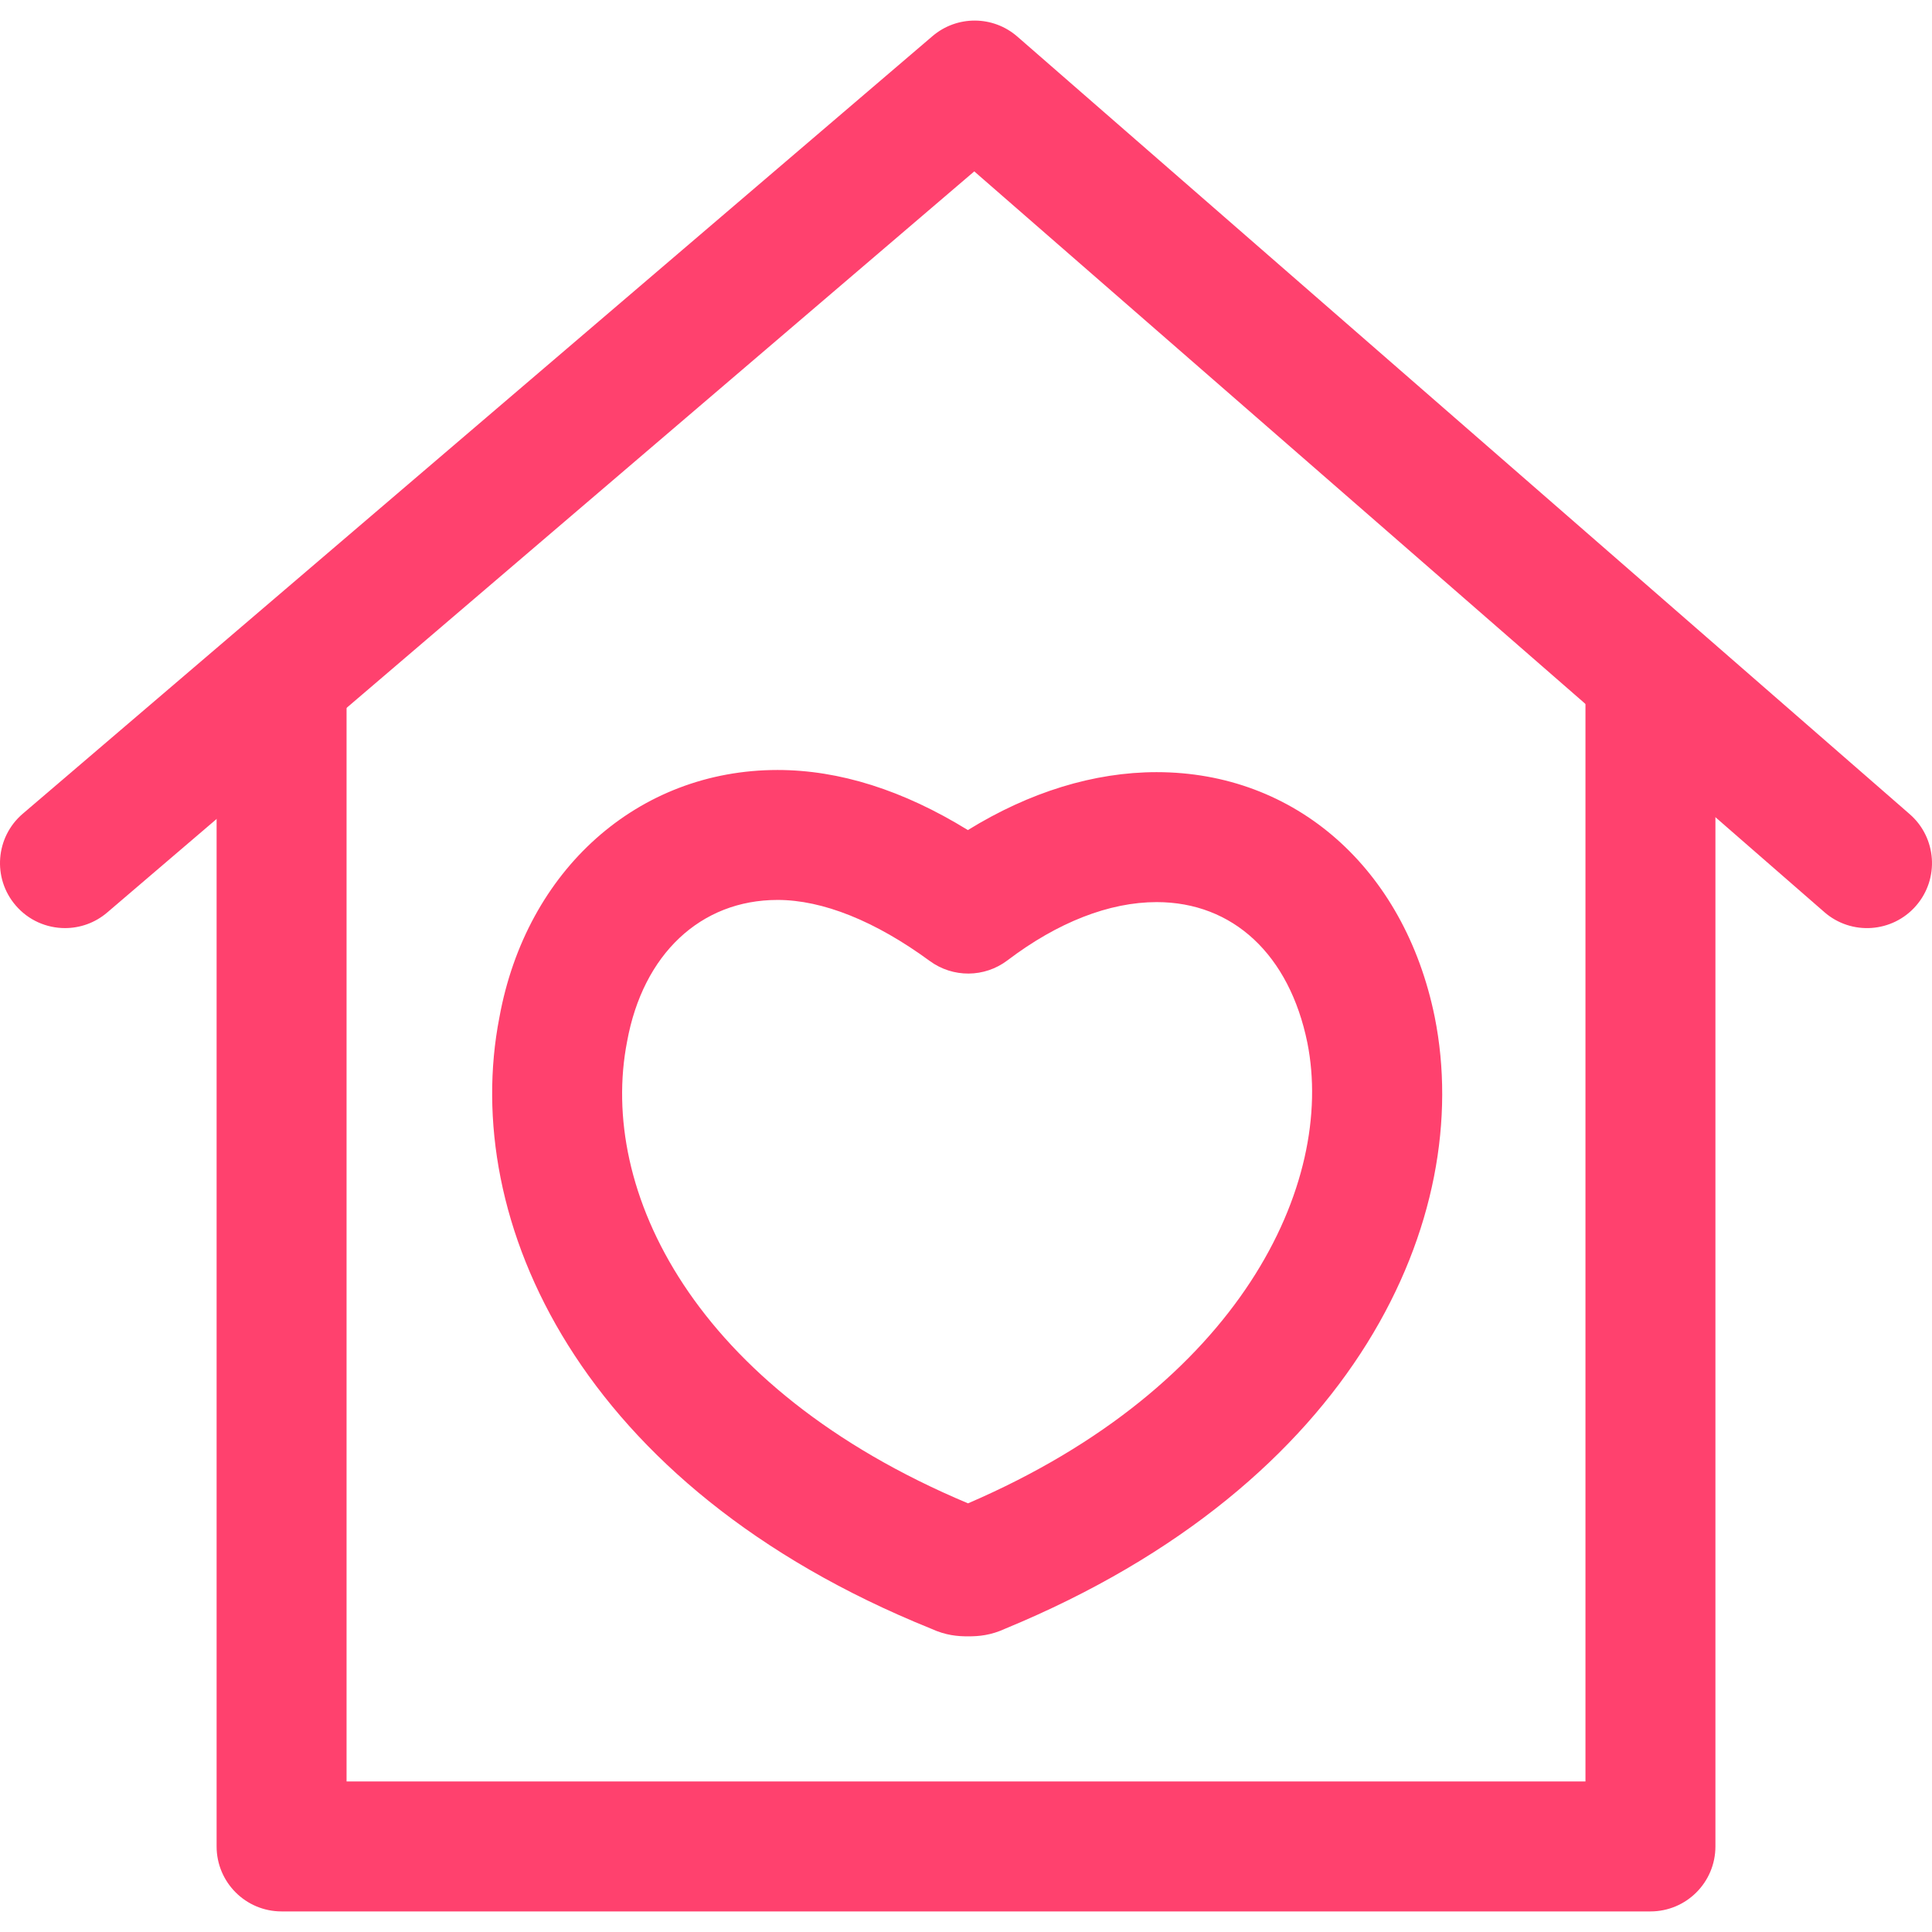 <?xml version="1.0"?>
<svg xmlns="http://www.w3.org/2000/svg" xmlns:xlink="http://www.w3.org/1999/xlink" xmlns:svgjs="http://svgjs.com/svgjs" version="1.1" width="512" height="512" x="0" y="0" viewBox="0 0 512.001 512.001" style="enable-background:new 0 0 512 512" xml:space="preserve" class=""><g>
<g xmlns="http://www.w3.org/2000/svg">
	<g>
		<path d="M420.166,179.946v292.161H91.843V178.224H57.403v311.103c0,9.511,7.709,17.22,17.22,17.22h362.762    c9.511,0,17.22-7.709,17.22-17.22V179.946H420.166z" fill="#ff416e" data-original="#000000" style="" class=""/>
	</g>
</g>
<g xmlns="http://www.w3.org/2000/svg">
	<g>
		<path d="M506.092,215.758L269.608,9.695c-6.44-5.614-16.014-5.66-22.5-0.109L6.031,215.648c-7.227,6.176-8.082,17.048-1.9,24.274    c3.409,3.989,8.237,6.033,13.098,6.033c3.961,0,7.938-1.355,11.181-4.133L258.191,45.42l225.28,196.299    c7.163,6.251,18.046,5.505,24.291-1.67C514.013,232.88,513.261,222.003,506.092,215.758z" fill="#ff416e" data-original="#000000" style="" class=""/>
	</g>
</g>
<g xmlns="http://www.w3.org/2000/svg">
	<g>
		<path d="M380.222,269.552c0-0.017-0.006-0.04-0.011-0.057c-8.024-39.404-36.954-64.867-73.695-64.867    c-16.588,0-33.688,5.275-50.018,15.349c-17.162-10.573-34.078-15.922-50.431-15.922c-36.965,0-66.612,26.444-73.723,65.578    c-10.441,53.484,20.922,124.263,114.465,162.009c3.834,1.756,6.957,2.009,9.769,2.009c2.83,0,5.975-0.258,9.844-2.043    C359.724,393.086,390.817,322.497,380.222,269.552z M256.538,398.401c-72.897-30.605-98.009-83.148-90.352-122.386    c4.207-23.149,19.487-37.522,39.881-37.522c11.951,0,25.893,5.596,40.329,16.175c6.147,4.506,14.51,4.448,20.595-0.166    c13.311-10.096,26.978-15.435,39.531-15.435c20.25,0,35.186,13.936,39.944,37.275    C353.904,313.629,328.821,367.297,256.538,398.401z" fill="#ff416e" data-original="#000000" style="" class=""/>
	</g>
</g>
<g xmlns="http://www.w3.org/2000/svg">
</g>
<g xmlns="http://www.w3.org/2000/svg">
</g>
<g xmlns="http://www.w3.org/2000/svg">
</g>
<g xmlns="http://www.w3.org/2000/svg">
</g>
<g xmlns="http://www.w3.org/2000/svg">
</g>
<g xmlns="http://www.w3.org/2000/svg">
</g>
<g xmlns="http://www.w3.org/2000/svg">
</g>
<g xmlns="http://www.w3.org/2000/svg">
</g>
<g xmlns="http://www.w3.org/2000/svg">
</g>
<g xmlns="http://www.w3.org/2000/svg">
</g>
<g xmlns="http://www.w3.org/2000/svg">
</g>
<g xmlns="http://www.w3.org/2000/svg">
</g>
<g xmlns="http://www.w3.org/2000/svg">
</g>
<g xmlns="http://www.w3.org/2000/svg">
</g>
<g xmlns="http://www.w3.org/2000/svg">
</g>
</g></svg>
